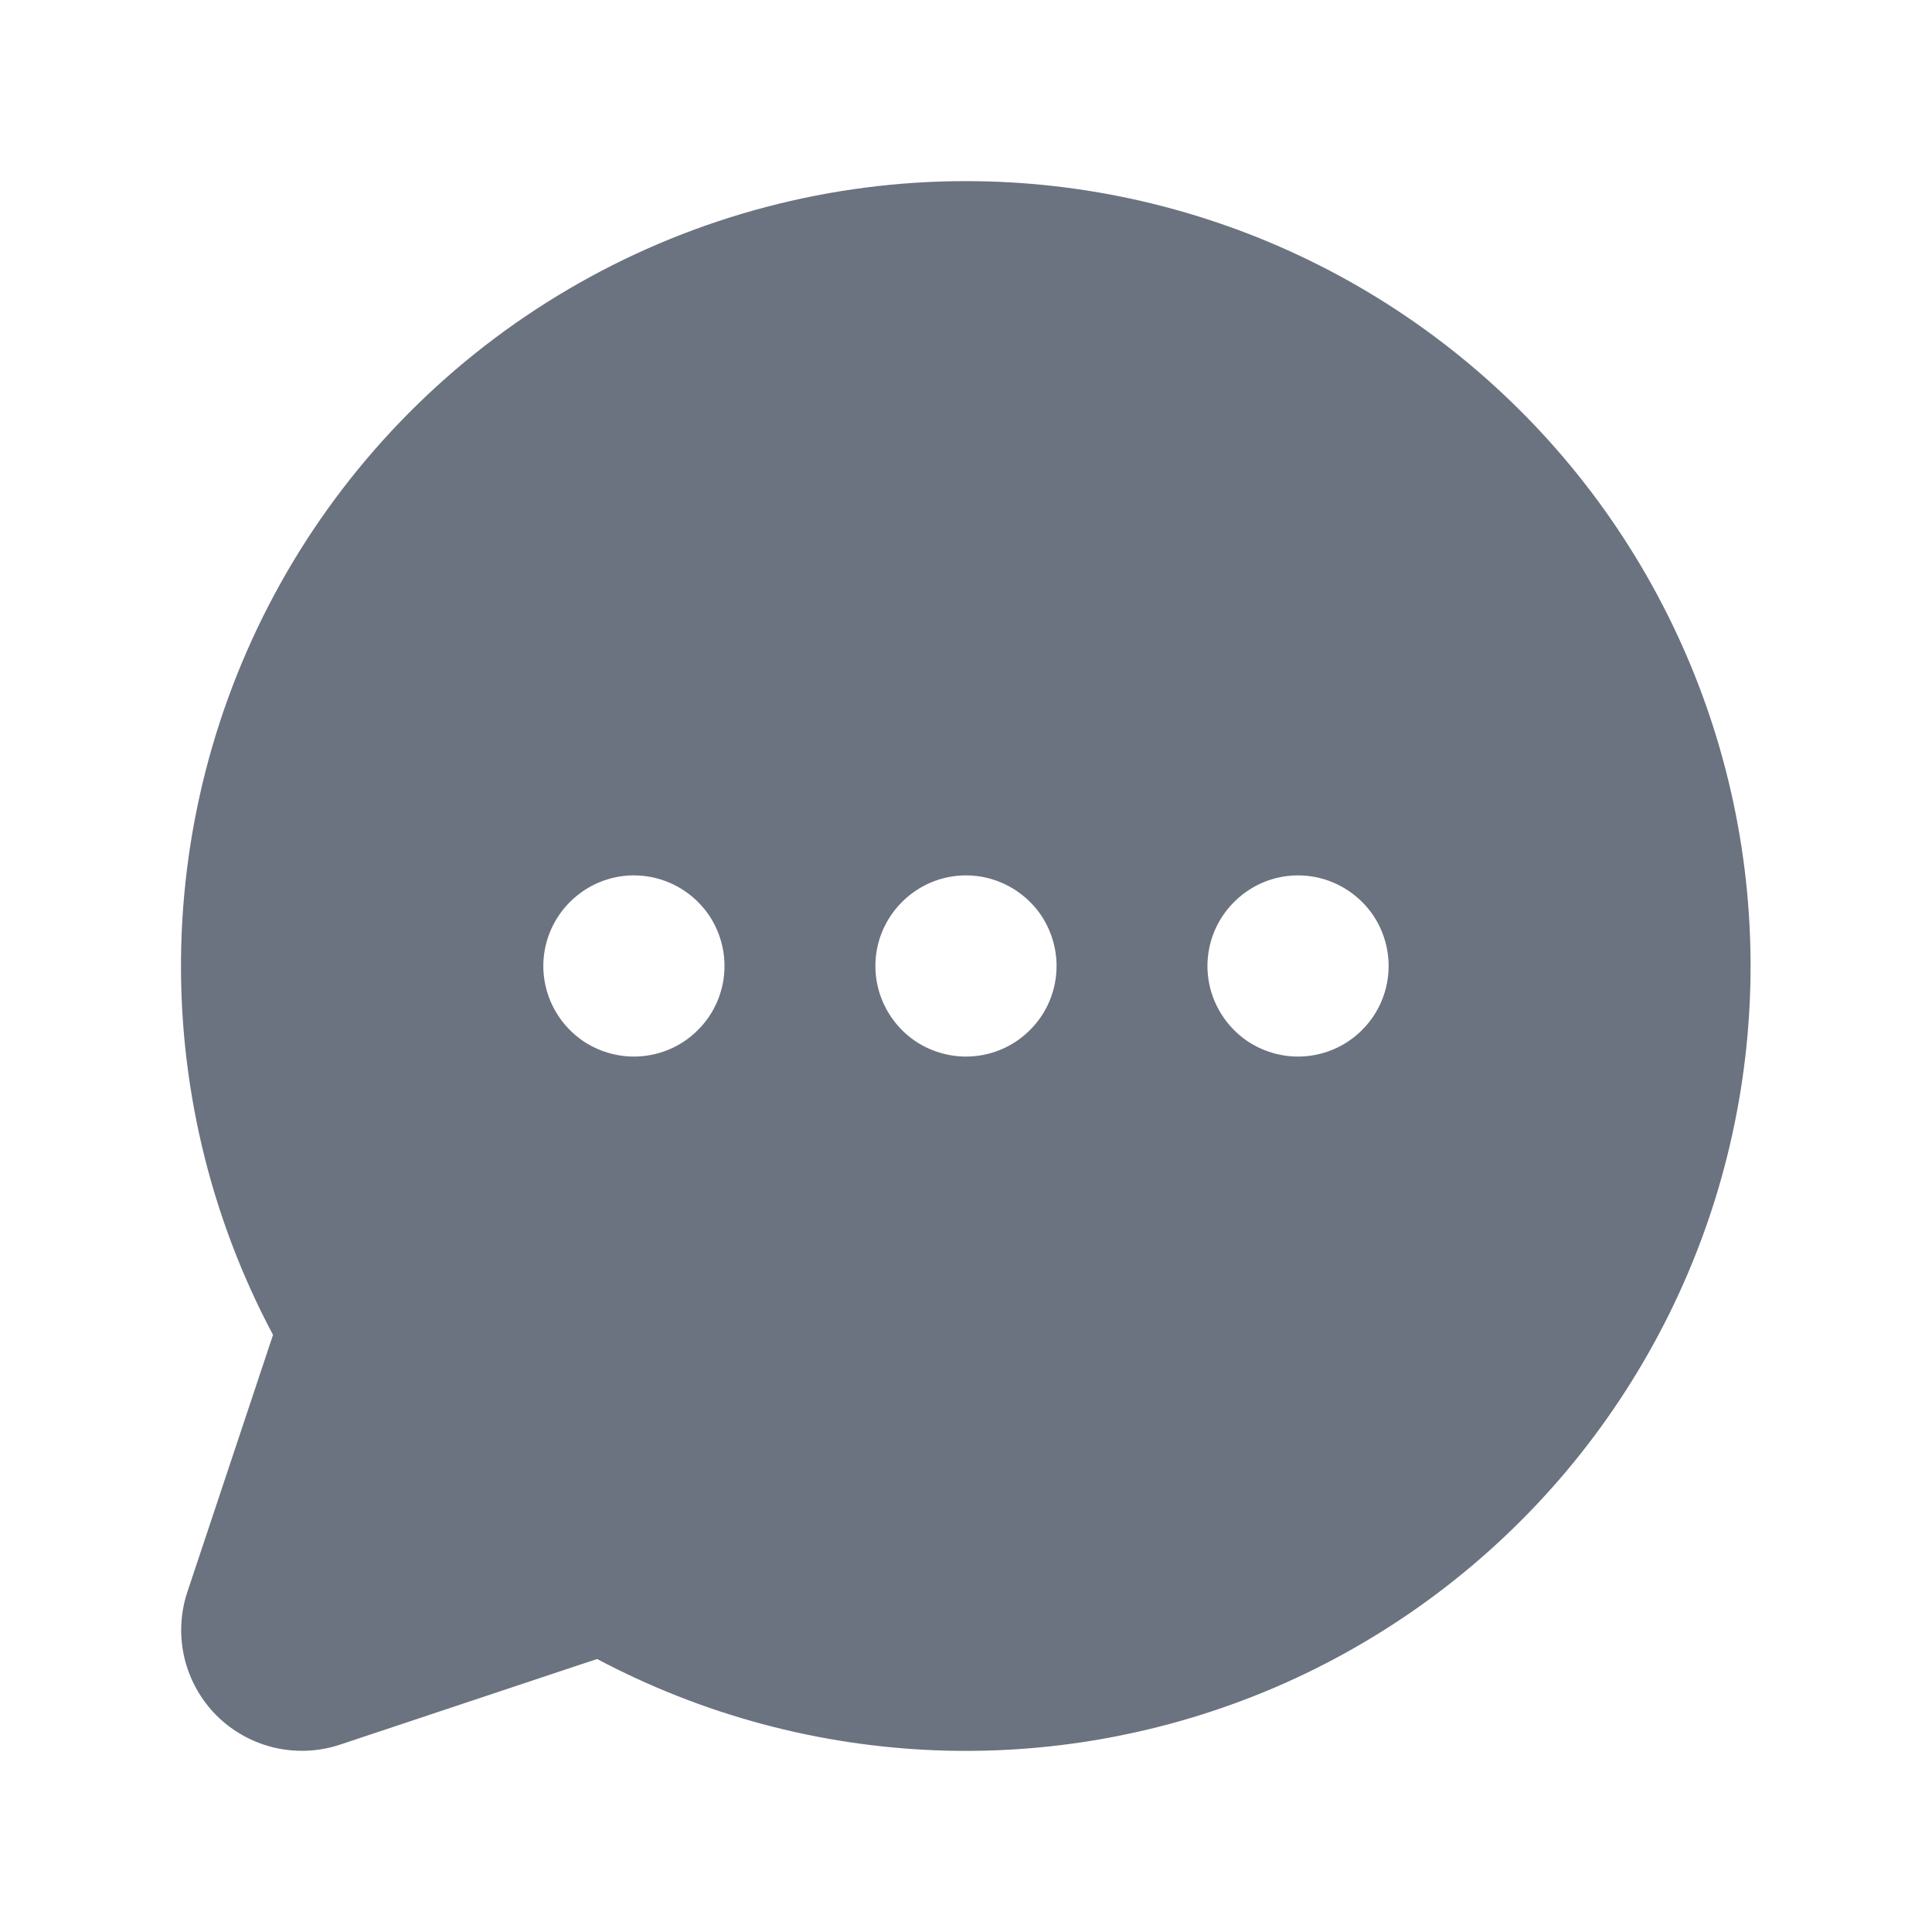 <svg width="16" height="16" viewBox="0 0 16 16" fill="none" xmlns="http://www.w3.org/2000/svg">
<path d="M8 1.5C6.878 1.5 5.775 1.79 4.798 2.343C3.821 2.895 3.004 3.691 2.426 4.653C1.849 5.615 1.53 6.711 1.501 7.832C1.472 8.954 1.734 10.065 2.261 11.055L1.552 13.183C1.493 13.359 1.485 13.548 1.527 13.729C1.57 13.91 1.662 14.075 1.793 14.207C1.925 14.338 2.09 14.43 2.271 14.473C2.452 14.515 2.641 14.507 2.817 14.448L4.945 13.739C5.817 14.202 6.783 14.461 7.769 14.496C8.756 14.531 9.738 14.34 10.64 13.939C11.542 13.537 12.341 12.935 12.976 12.179C13.61 11.423 14.065 10.532 14.304 9.574C14.543 8.616 14.561 7.616 14.356 6.651C14.151 5.685 13.728 4.778 13.121 4C12.513 3.222 11.736 2.592 10.849 2.159C9.962 1.726 8.987 1.5 8 1.5ZM5.25 8.75C5.102 8.75 4.957 8.706 4.833 8.624C4.71 8.541 4.614 8.424 4.557 8.287C4.5 8.15 4.485 7.999 4.514 7.854C4.543 7.708 4.615 7.575 4.72 7.47C4.825 7.365 4.958 7.293 5.104 7.264C5.249 7.235 5.4 7.25 5.537 7.307C5.674 7.364 5.791 7.46 5.874 7.583C5.956 7.707 6 7.852 6 8C6 8.199 5.921 8.39 5.78 8.53C5.64 8.671 5.449 8.75 5.25 8.75ZM8 8.75C7.852 8.75 7.707 8.706 7.583 8.624C7.46 8.541 7.364 8.424 7.307 8.287C7.25 8.15 7.235 7.999 7.264 7.854C7.293 7.708 7.365 7.575 7.47 7.47C7.575 7.365 7.708 7.293 7.854 7.264C7.999 7.235 8.15 7.25 8.287 7.307C8.424 7.364 8.541 7.46 8.624 7.583C8.706 7.707 8.75 7.852 8.75 8C8.75 8.199 8.671 8.39 8.53 8.53C8.39 8.671 8.199 8.75 8 8.75ZM10.75 8.75C10.602 8.75 10.457 8.706 10.333 8.624C10.21 8.541 10.114 8.424 10.057 8.287C10 8.15 9.985 7.999 10.014 7.854C10.043 7.708 10.115 7.575 10.22 7.47C10.325 7.365 10.458 7.293 10.604 7.264C10.749 7.235 10.9 7.25 11.037 7.307C11.174 7.364 11.291 7.46 11.374 7.583C11.456 7.707 11.5 7.852 11.5 8C11.5 8.199 11.421 8.39 11.28 8.53C11.14 8.671 10.949 8.75 10.75 8.75Z" fill="#6B7280"/>
</svg>
